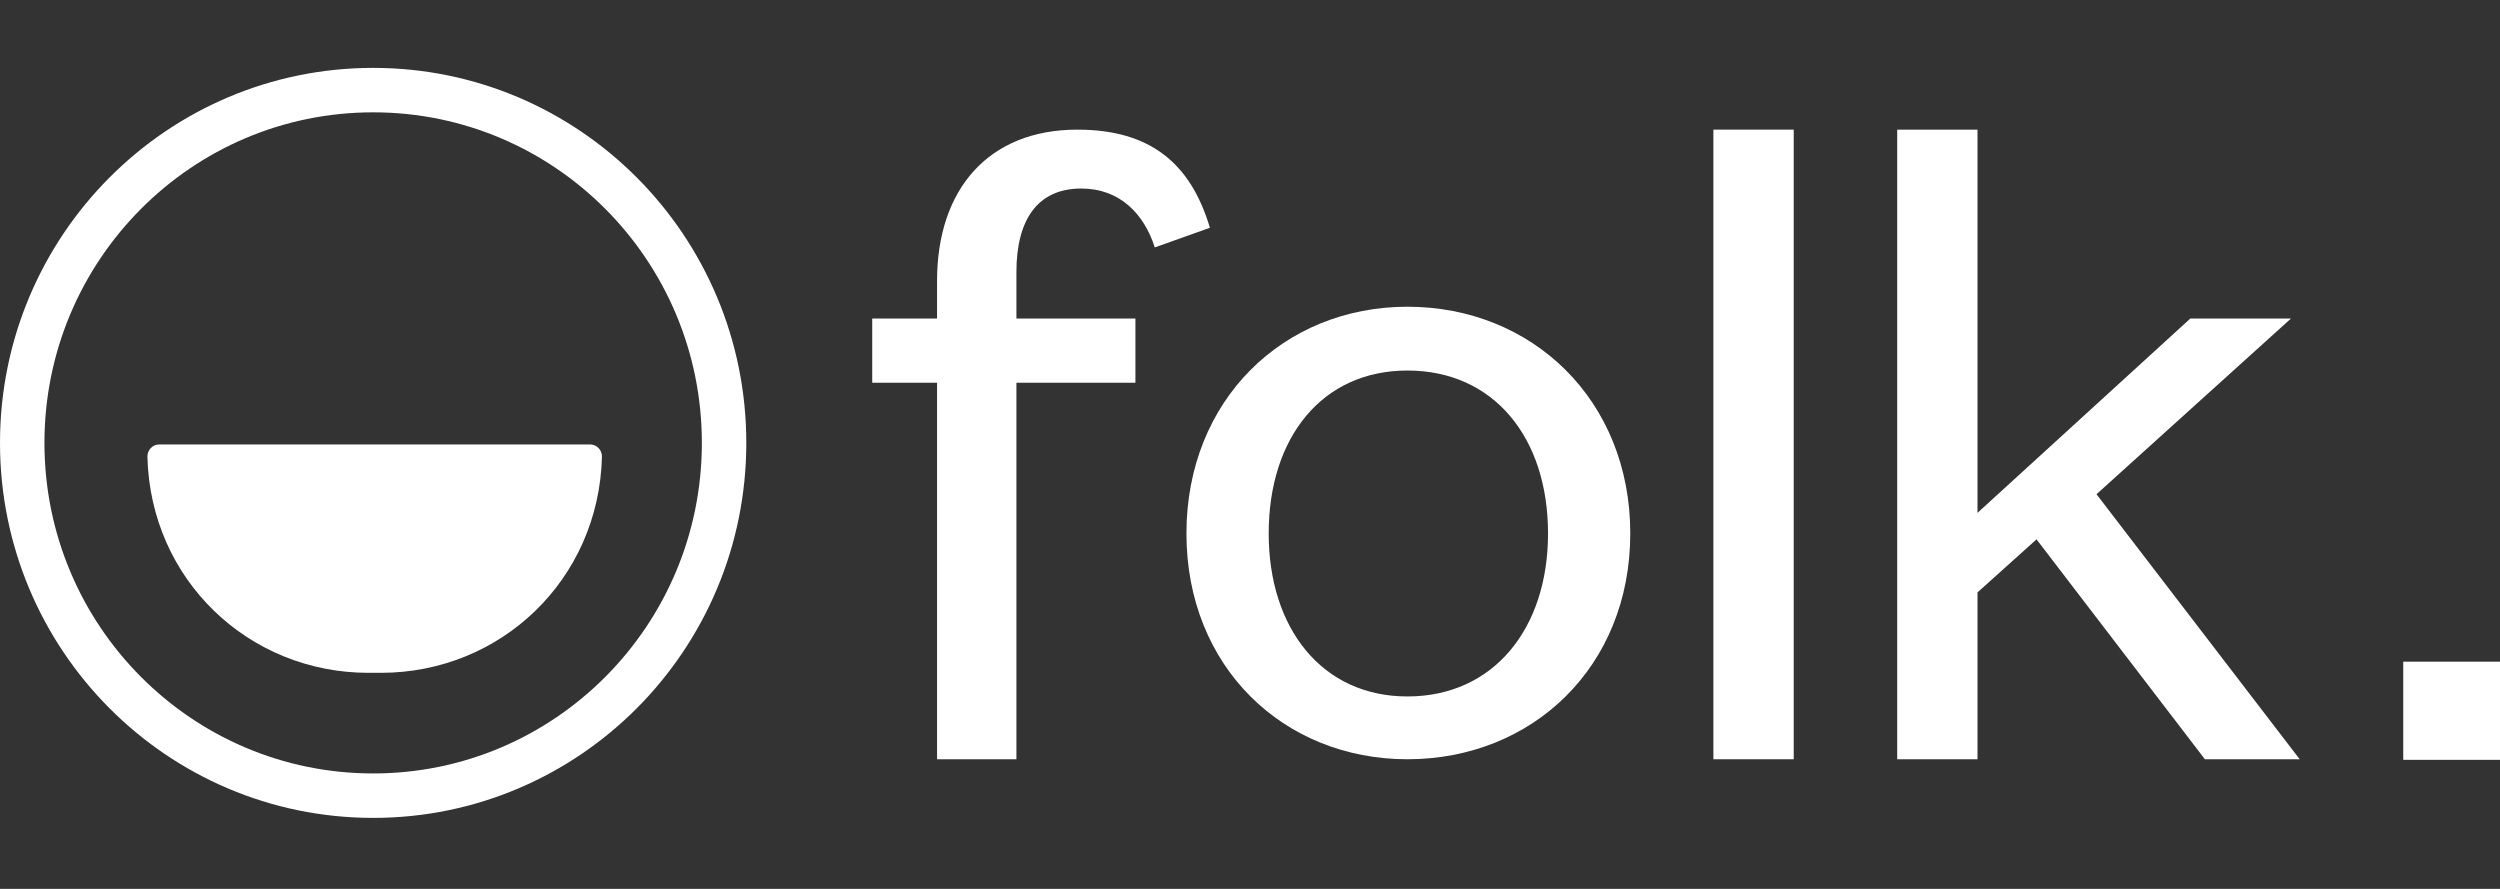 <svg width="90" height="32" viewBox="0 0 90 32" fill="none" xmlns="http://www.w3.org/2000/svg">
<rect x="0" y="0" width="90" height="32" fill="#333333" stroke="none"/>
<path d="M33.734 13.778V27.333H36.591V13.778H40.875V11.466H36.591V9.791C36.591 7.953 37.322 6.787 38.924 6.787C40.318 6.787 41.189 7.706 41.572 8.907L43.557 8.2C42.861 5.868 41.398 4.667 38.785 4.667C35.58 4.667 33.734 6.822 33.734 10.109V11.466H31.4V13.778H33.734Z" fill="white"/>
<path d="M45.673 19.205C45.673 15.742 47.601 13.339 50.666 13.339C53.766 13.339 55.729 15.742 55.729 19.205C55.729 22.633 53.766 25.072 50.666 25.072C47.601 25.072 45.673 22.633 45.673 19.205ZM58.69 19.205C58.69 14.399 55.16 11.042 50.666 11.042C46.208 11.042 42.712 14.399 42.712 19.205C42.712 24.011 46.208 27.333 50.666 27.333C55.16 27.333 58.69 24.011 58.69 19.205Z" fill="white"/>
<path d="M61.682 4.667V27.333H64.574V4.667H61.682Z" fill="white"/>
<path d="M71.19 21.326L73.315 19.417L79.376 27.333H82.789L75.474 17.792L82.476 11.466H78.853L71.19 18.463V4.667H68.299V27.333H71.19V21.326Z" fill="white"/>
<path d="M86.517 27.354H90V23.82H86.517V27.354Z" fill="white"/>
<path d="M13.434 3.244C20.407 3.244 26.067 8.927 26.067 15.944C26.067 22.962 20.407 28.644 13.434 28.644C6.46 28.644 0.8 22.962 0.8 15.944C0.8 8.927 6.46 3.244 13.434 3.244Z" stroke="white" stroke-width="1.6" stroke-miterlimit="4.134"/>
<path d="M13.266 24.222H13.711C18.029 24.222 21.559 20.87 21.67 16.446C21.676 16.202 21.484 16 21.246 16H5.731C5.492 16 5.301 16.202 5.307 16.446C5.417 20.87 8.948 24.222 13.266 24.222Z" fill="white"/>
</svg>
